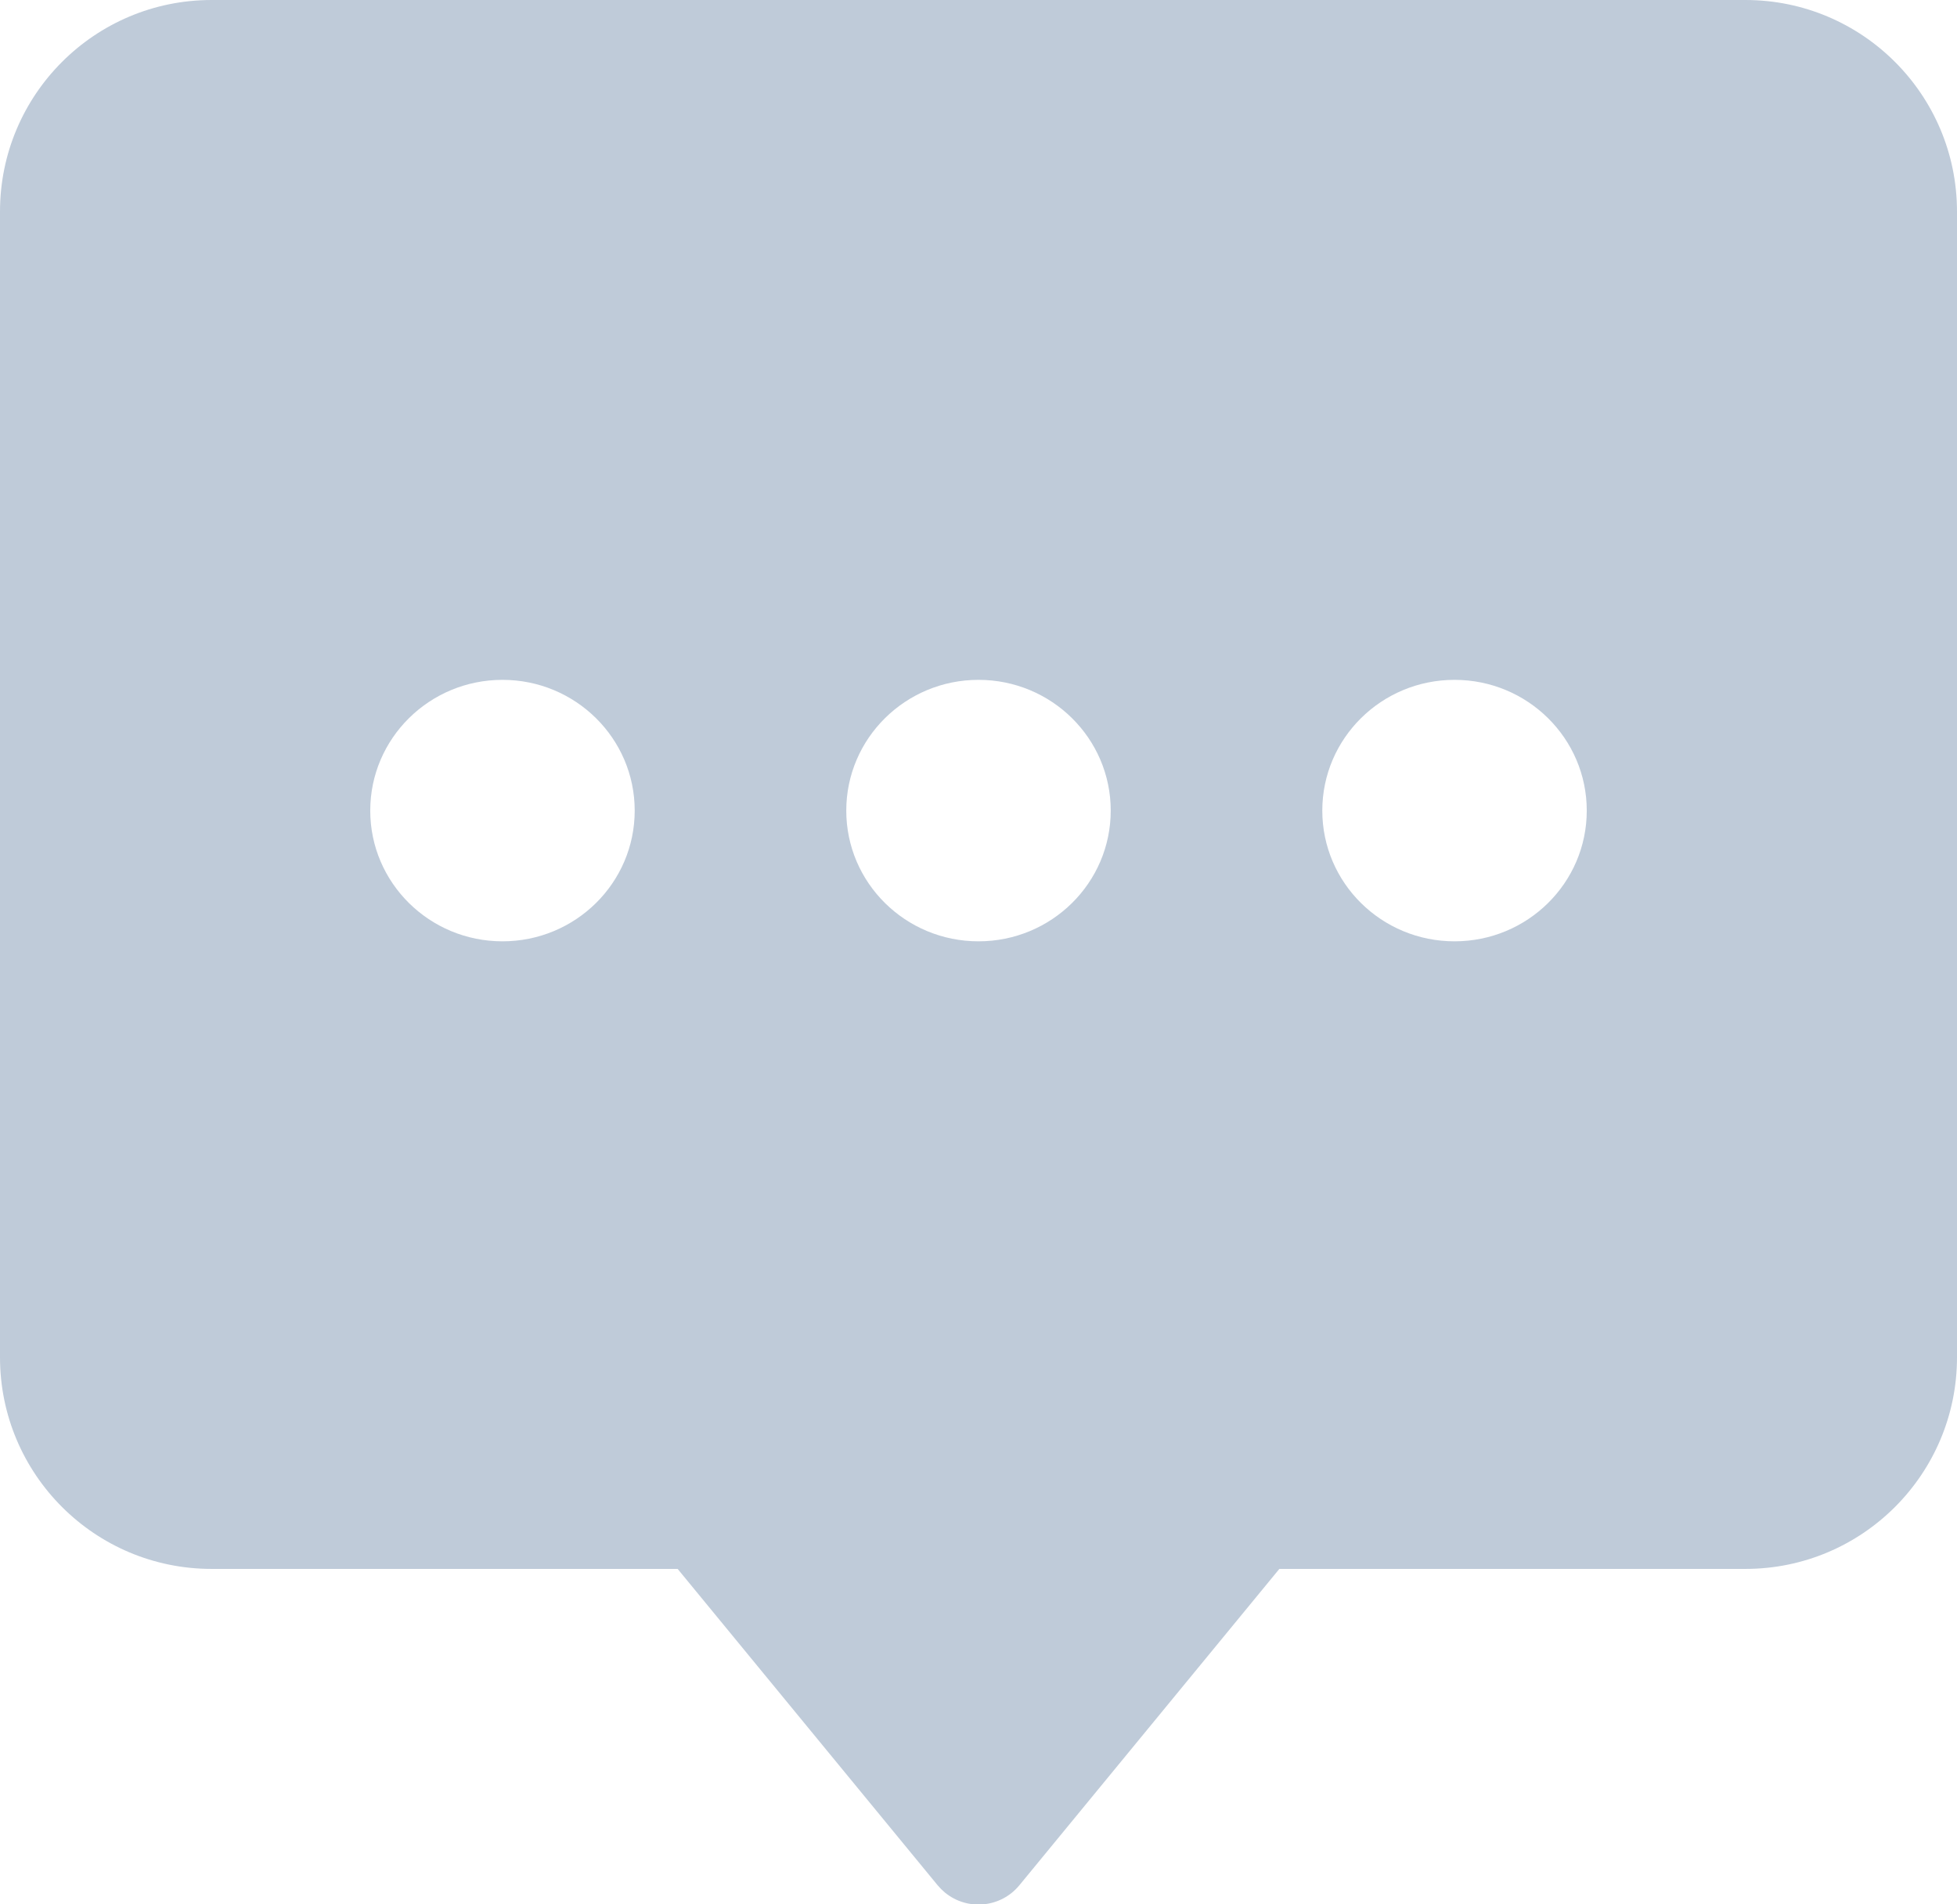 <?xml version="1.0" encoding="UTF-8"?>
<svg width="37px" height="36px" viewBox="0 0 37 36" version="1.1" xmlns="http://www.w3.org/2000/svg" xmlns:xlink="http://www.w3.org/1999/xlink">
    <!-- Generator: Sketch 52.5 (67469) - http://www.bohemiancoding.com/sketch -->
    <title>合并形状 copy 2</title>
    <desc>Created with Sketch.</desc>
    <g id="页面-2" stroke="none" stroke-width="1" fill="none" fill-rule="evenodd">
        <path d="M12.812,29.659 L4,29.659 C1.791,29.659 2.705415e-16,27.868 0,25.659 L0,4 C-2.705415e-16,1.791 1.791,3.07034751e-15 4,2.66453526e-15 L33,0 C35.209,-4.05812251e-16 37,1.791 37,4 L37,25.659 C37,27.868 35.209,29.659 33,29.659 L24.188,29.659 L19.273,35.639 C18.922,36.066 18.292,36.127 17.865,35.777 C17.815,35.735 17.769,35.689 17.727,35.639 L12.812,29.659 Z M9.5,17.795 C10.881,17.795 12,16.689 12,15.324 C12,13.959 10.881,12.852 9.5,12.852 C8.119,12.852 7,13.959 7,15.324 C7,16.689 8.119,17.795 9.5,17.795 Z M18.5,17.795 C19.881,17.795 21,16.689 21,15.324 C21,13.959 19.881,12.852 18.5,12.852 C17.119,12.852 16,13.959 16,15.324 C16,16.689 17.119,17.795 18.5,17.795 Z M27.5,17.795 C28.881,17.795 30,16.689 30,15.324 C30,13.959 28.881,12.852 27.5,12.852 C26.119,12.852 25,13.959 25,15.324 C25,16.689 26.119,17.795 27.5,17.795 Z" id="合并形状-copy-2" fill="#BFCBD9"></path>
    </g>
</svg>